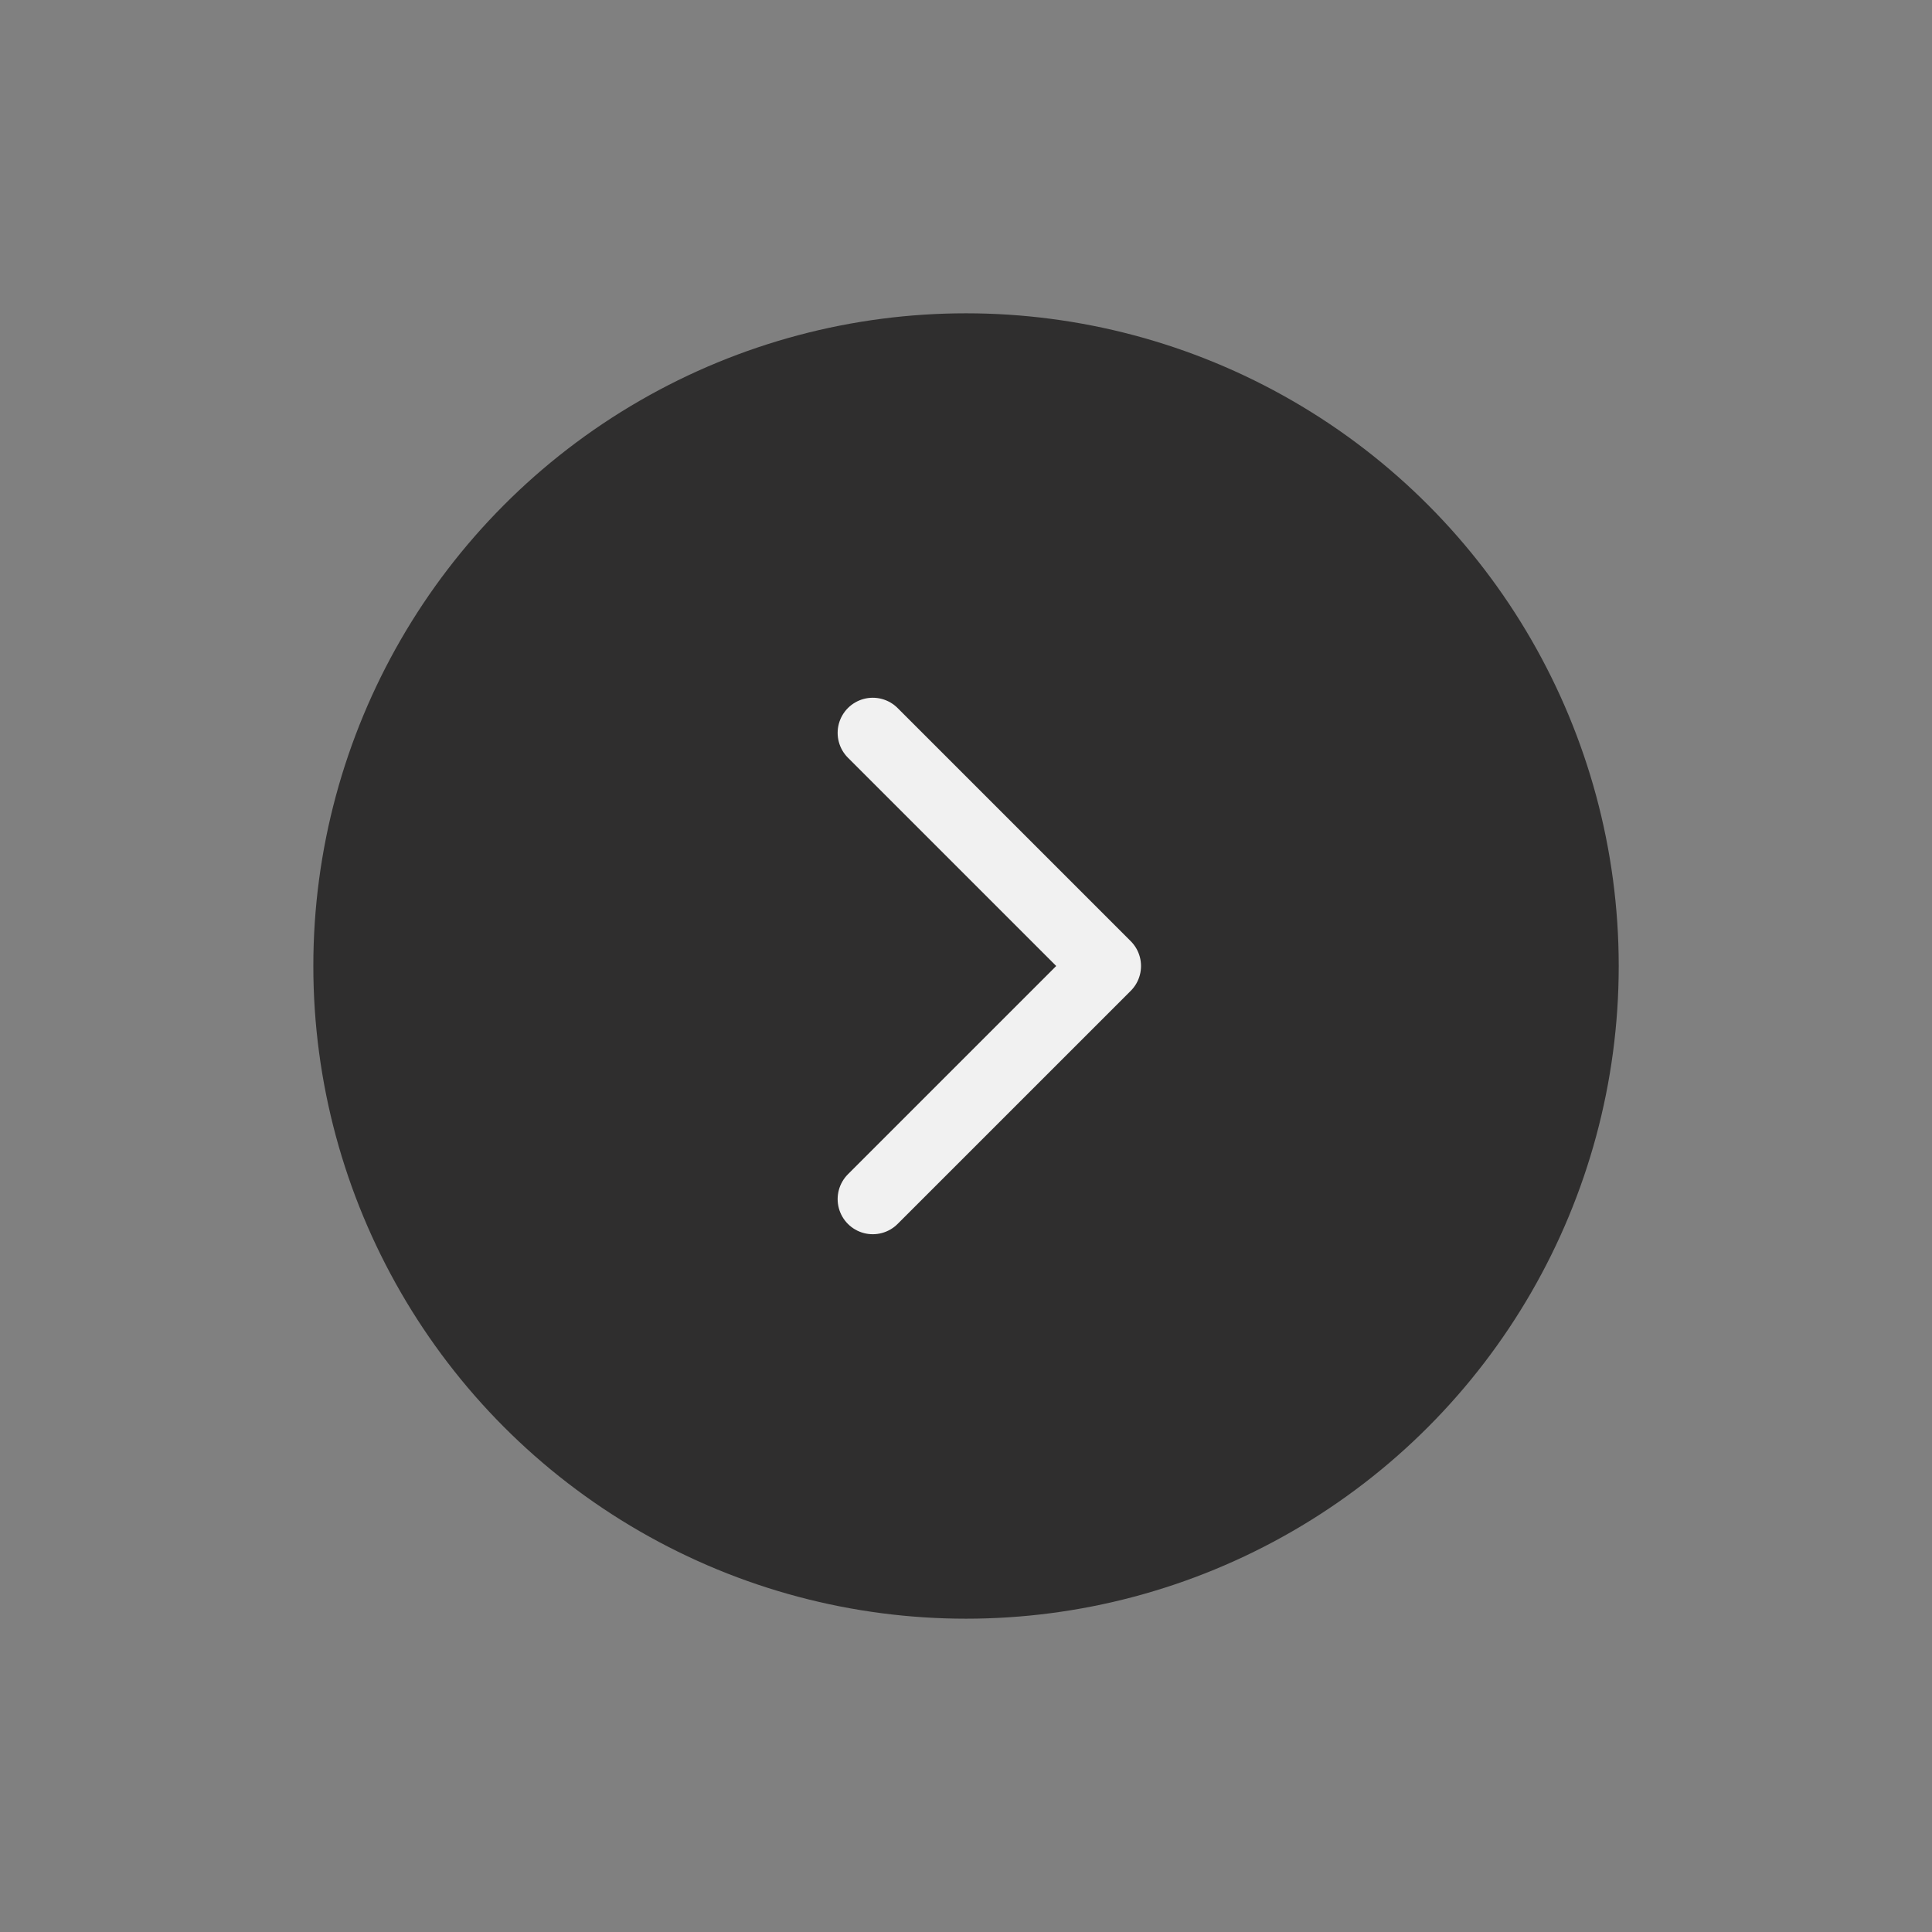 <svg width="66" height="66" viewBox="0 0 66 66" fill="none" xmlns="http://www.w3.org/2000/svg">
<rect x="0" y="0" width="66" height="66" fill="#808080" stroke="none"/>
<ellipse rx="22.297" ry="22.297" transform="matrix(-1 1.74846e-07 1.74846e-07 1 33.001 33)" fill="#2F2E2E"/>
<path d="M29.815 40.963L37.779 33L29.815 25.036" stroke="#F1F1F1" stroke-width="2.4" stroke-linecap="round" stroke-linejoin="round"/>
</svg>
